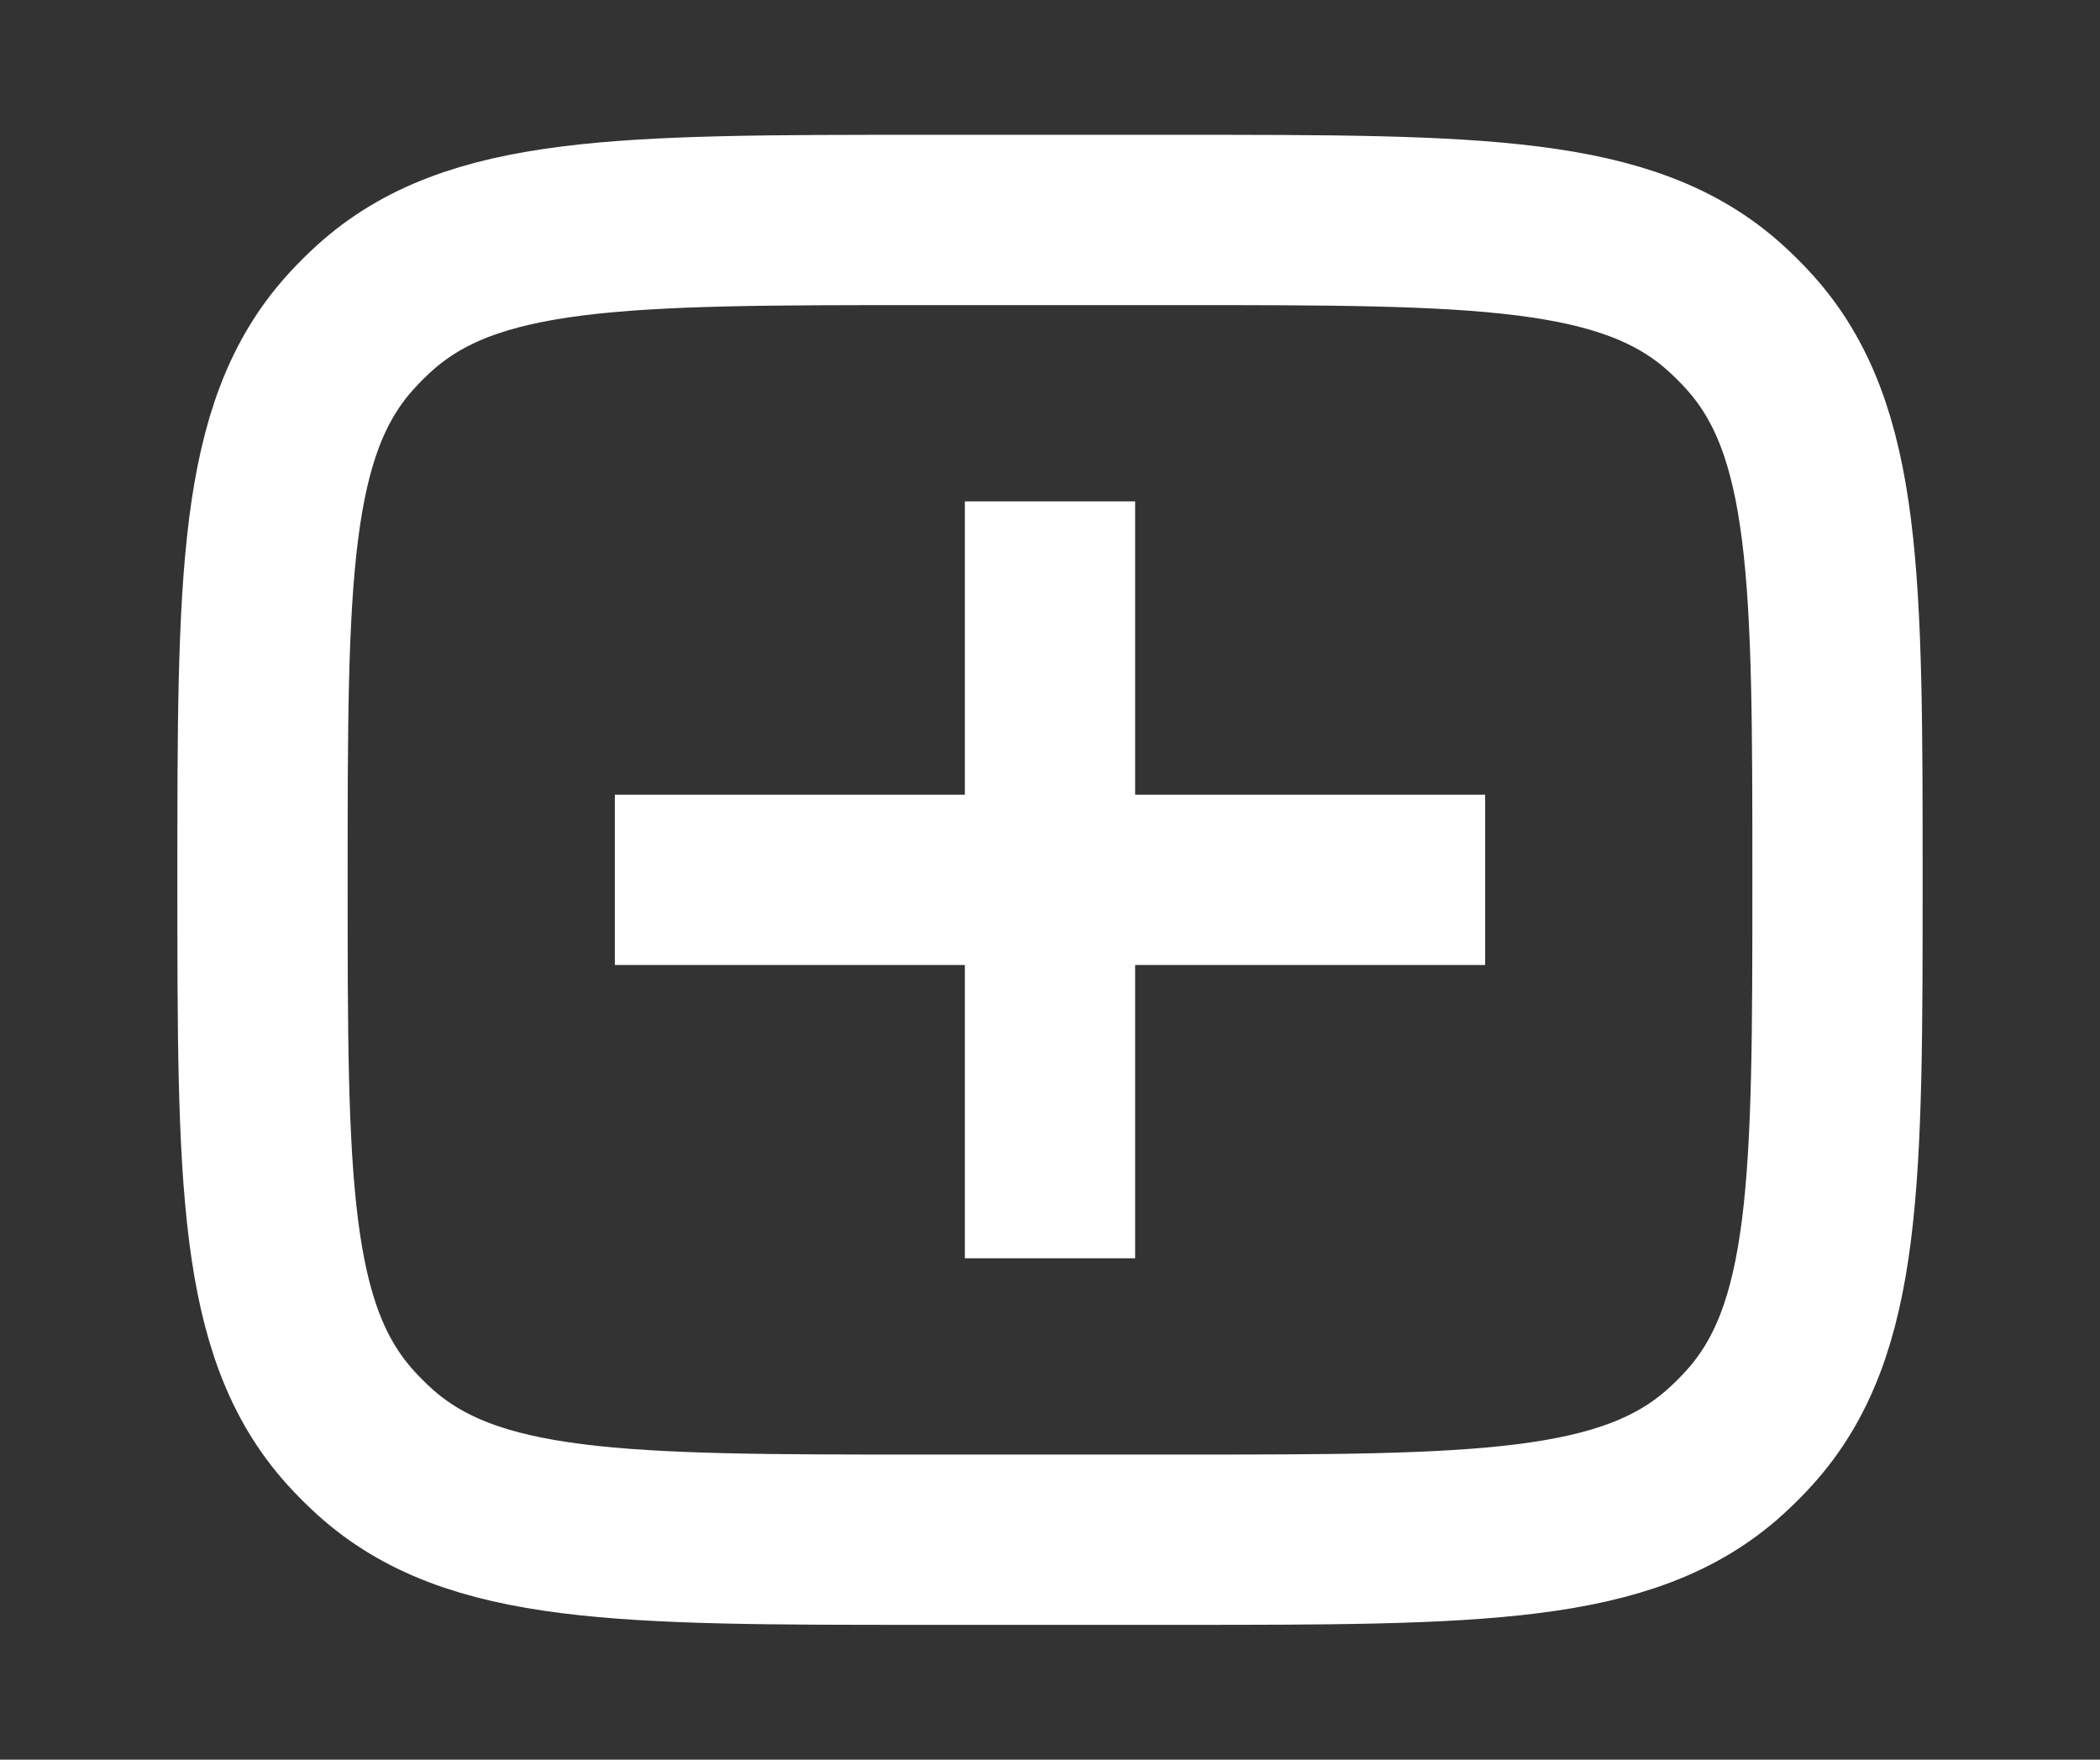 <svg width="37" height="31" viewBox="0 0 37 31" fill="none" xmlns="http://www.w3.org/2000/svg">
<rect x="0" y="0" width="37" height="31" fill="#333333" stroke="none"/>
<path d="M4.625 15.5C4.625 10.207 4.625 7.561 6.179 5.846C6.311 5.7 6.45 5.561 6.596 5.429C8.311 3.875 10.957 3.875 16.25 3.875H20.75C26.043 3.875 28.689 3.875 30.404 5.429C30.55 5.561 30.689 5.7 30.821 5.846C32.375 7.561 32.375 10.207 32.375 15.5V15.5C32.375 20.793 32.375 23.439 30.821 25.154C30.689 25.3 30.55 25.439 30.404 25.571C28.689 27.125 26.043 27.125 20.75 27.125H16.25C10.957 27.125 8.311 27.125 6.596 25.571C6.45 25.439 6.311 25.3 6.179 25.154C4.625 23.439 4.625 20.793 4.625 15.5V15.5Z" stroke="white" stroke-width="3"/>
<path d="M18.5 10.333L18.5 20.667" stroke="white" stroke-width="3" stroke-linecap="square" stroke-linejoin="round"/>
<path d="M24.667 15.5L12.333 15.5" stroke="white" stroke-width="3" stroke-linecap="square" stroke-linejoin="round"/>
</svg>
